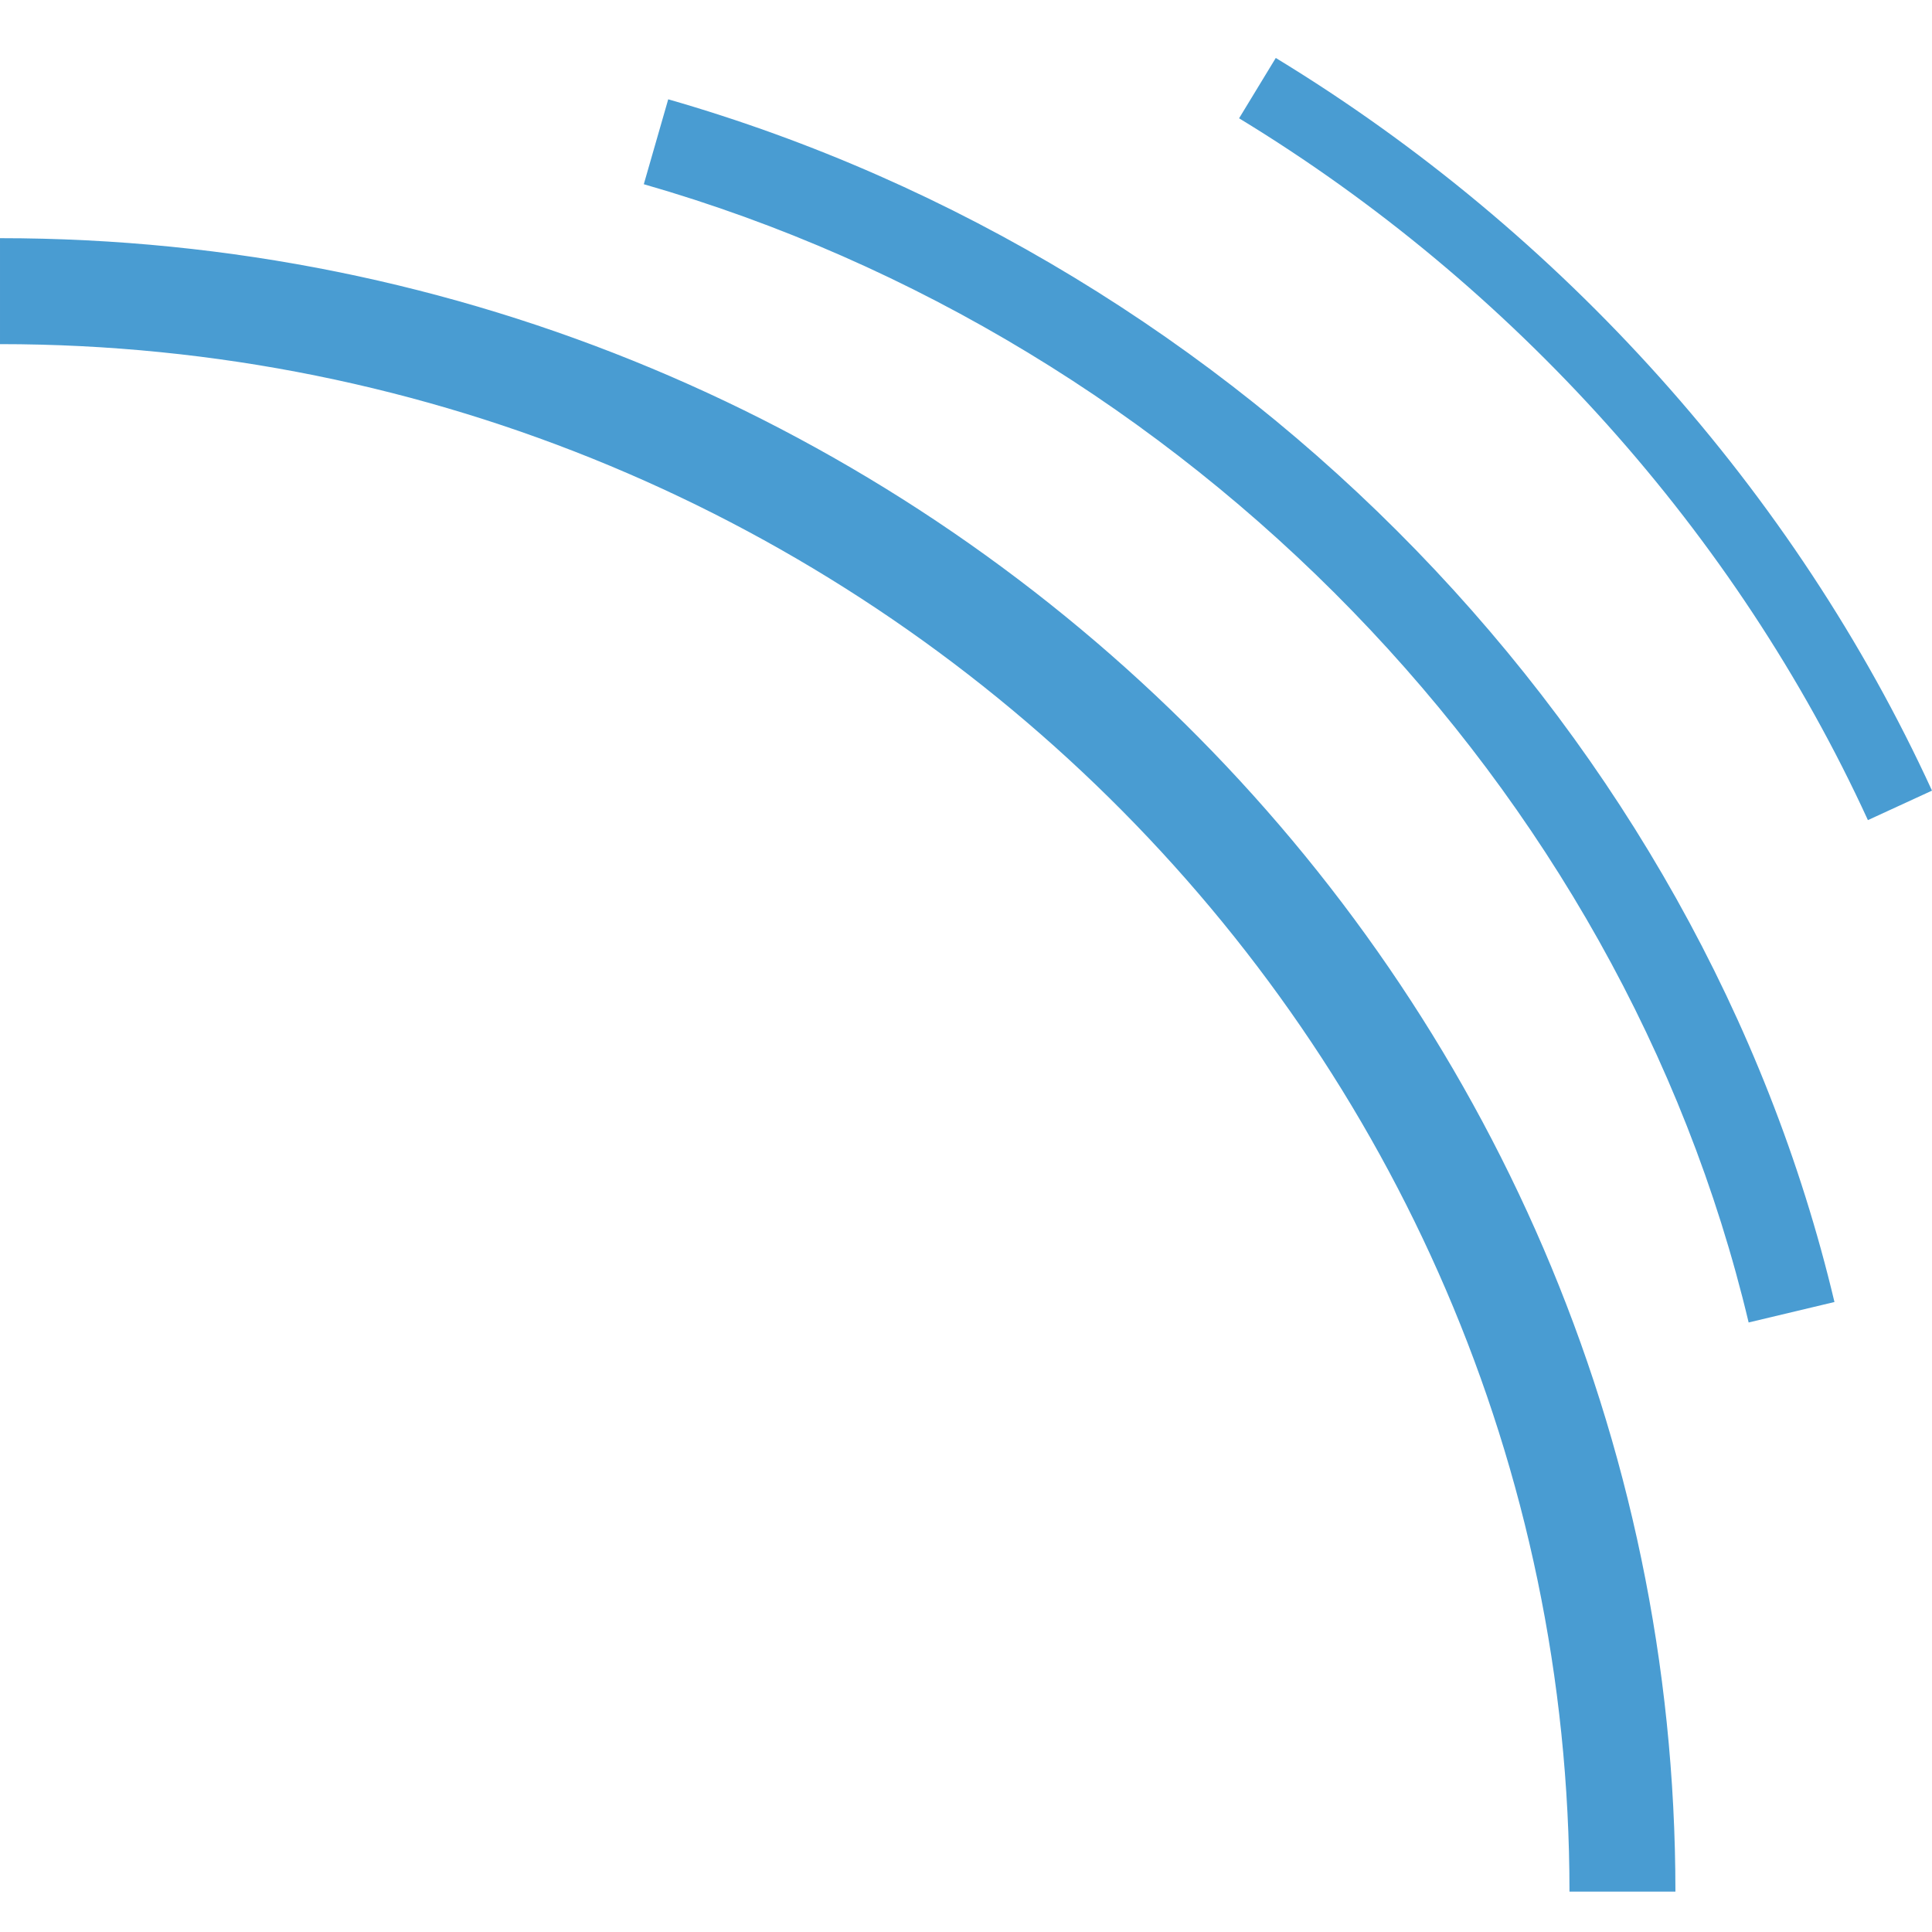 <svg xmlns="http://www.w3.org/2000/svg" viewBox="0 0 100 100">
	<path fill="#499CD2" d="M86.719 97.91h-5.483c0-44.167-36.444-80.098-81.236-80.098v-5.484c47.82 0 86.719 38.384 86.719 85.582Zm3.79-29.46c-6.58-27.706-29.033-50.832-57.186-58.915l1.264-4.395c29.712 8.533 53.41 32.963 60.364 62.252l-4.443 1.059Zm6.174-26C89.898 27.655 78.33 14.753 64.135 6.123L66.034 3C80.857 12.013 92.912 25.472 100 40.923l-3.317 1.526Z"/>
</svg>